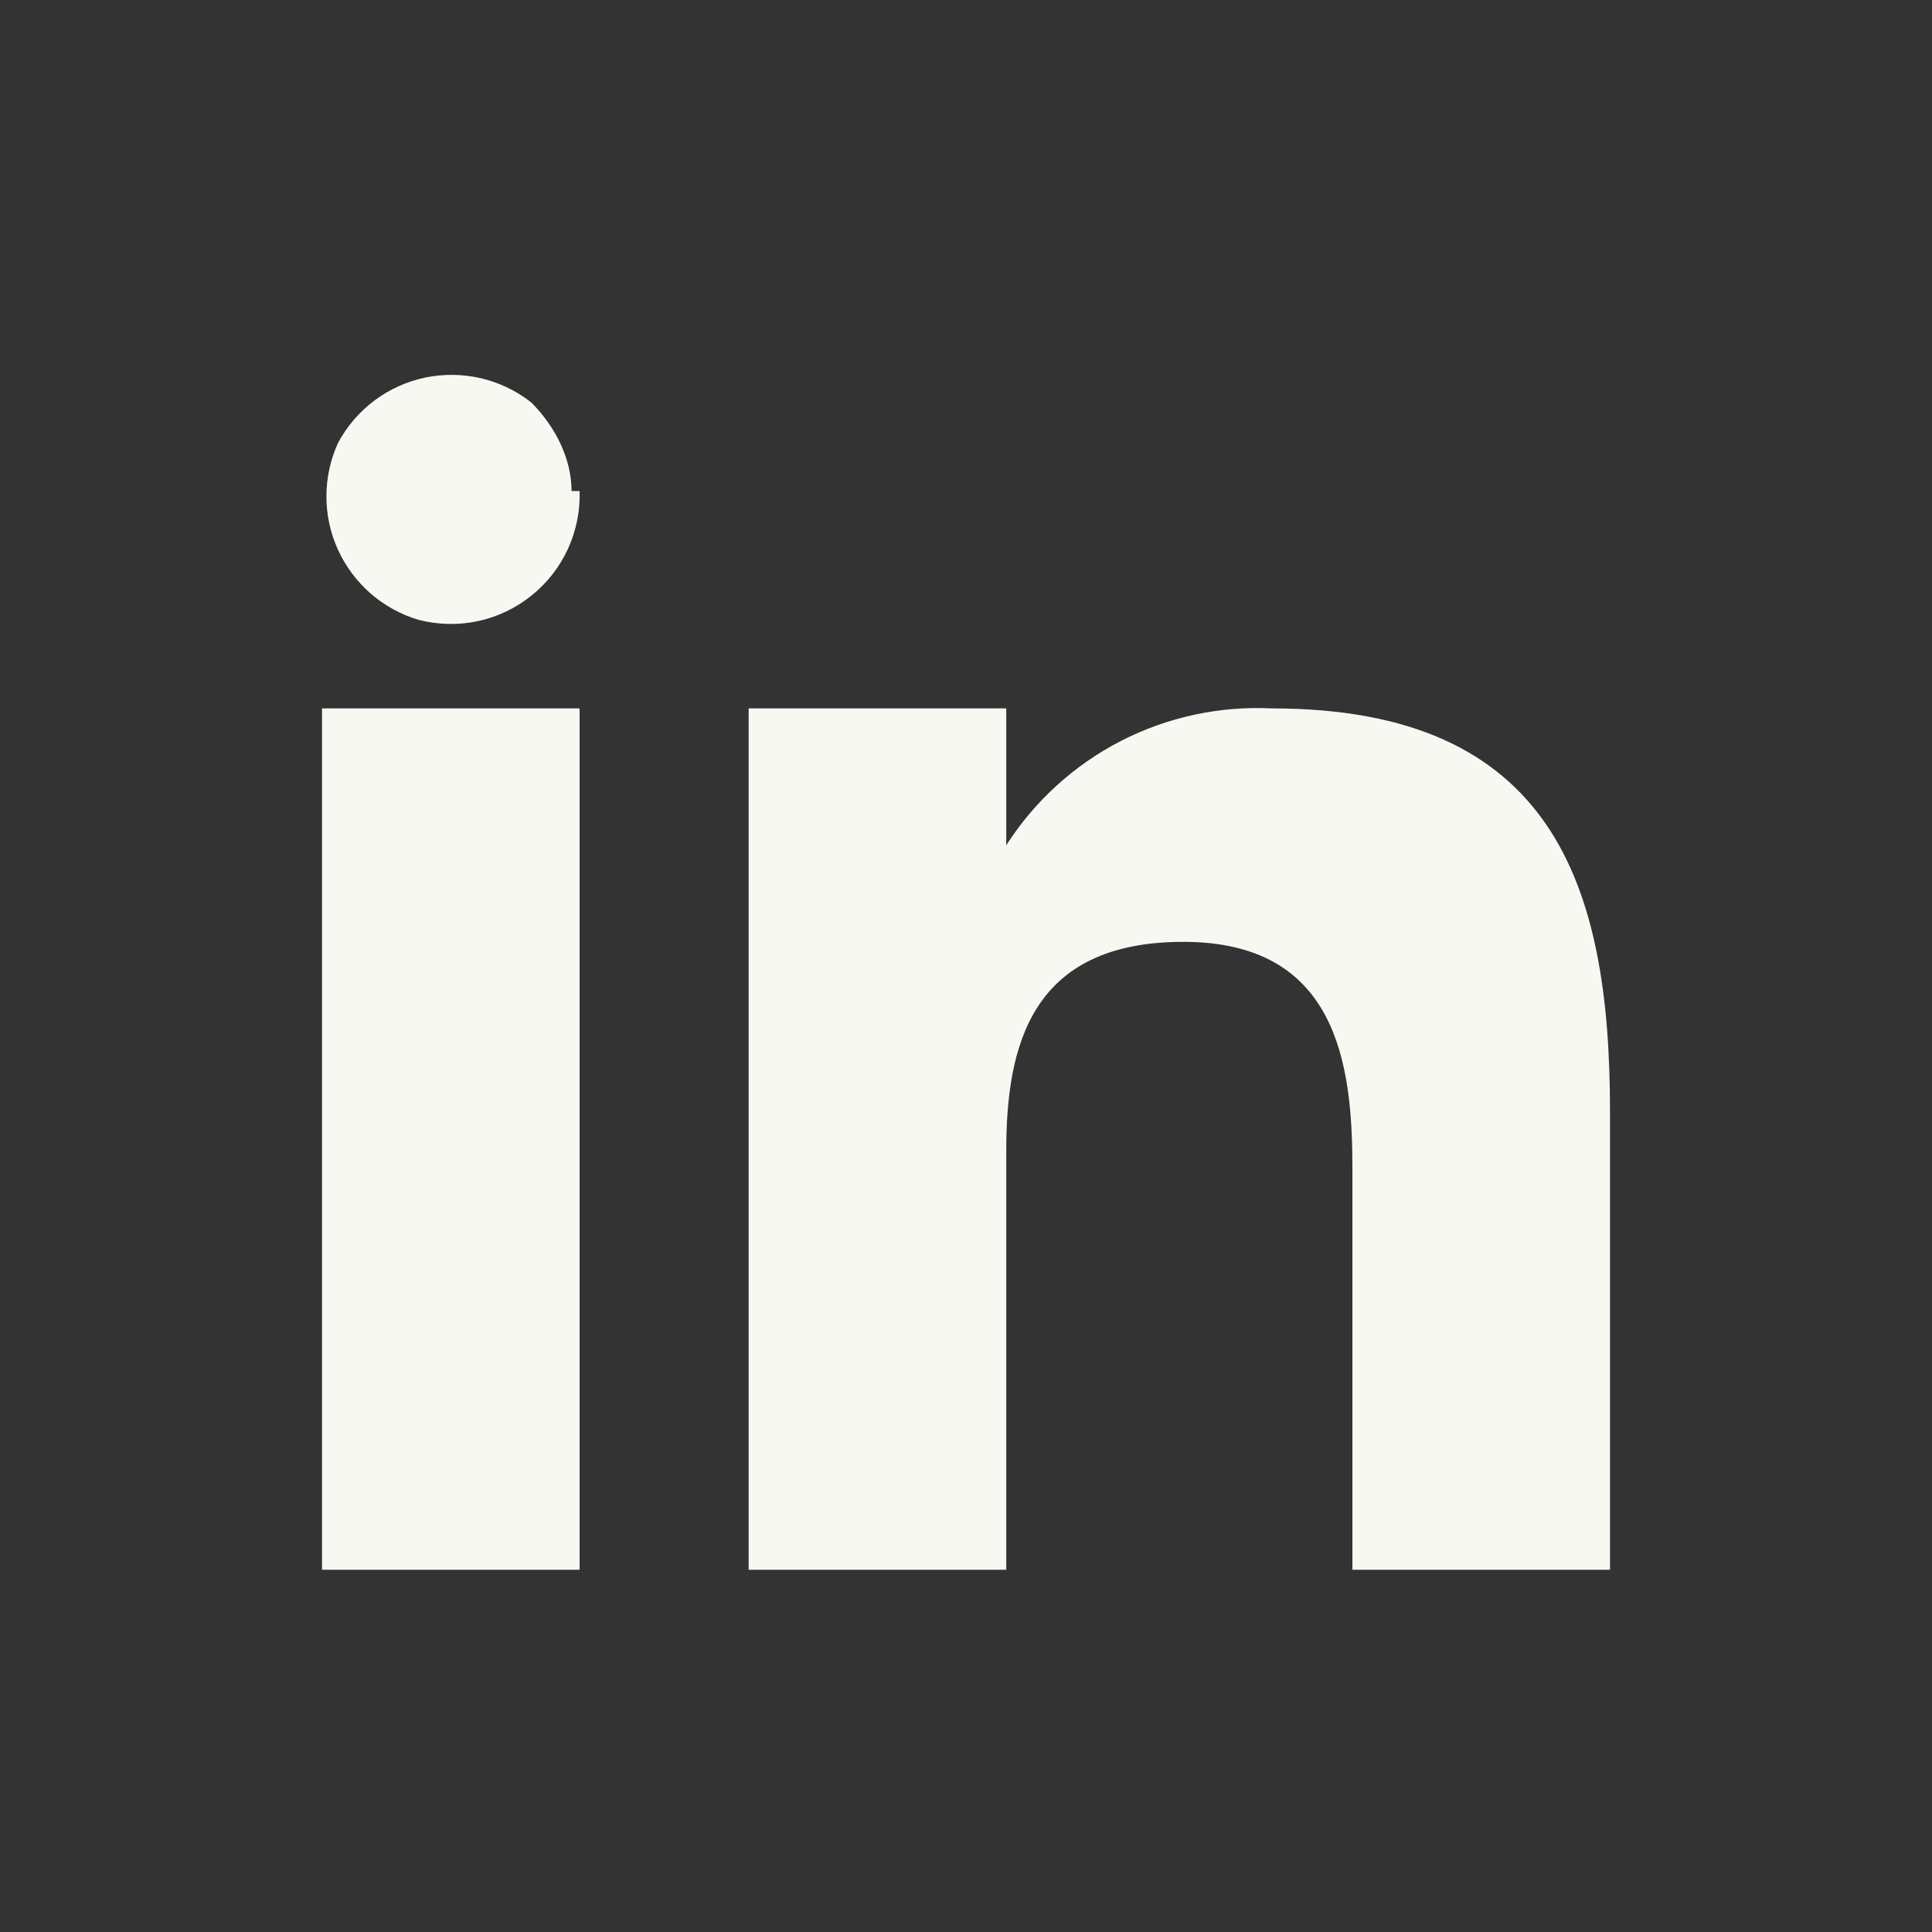 <svg width="24" height="24" viewBox="0 0 24 24" fill="none" xmlns="http://www.w3.org/2000/svg">
<rect x="0" y="0" width="24" height="24" fill="#333333" stroke="none"/>
<path fill-rule="evenodd" clip-rule="evenodd" d="M12.5 8.8V10.5C12.852 9.951 13.342 9.505 13.921 9.206C14.501 8.908 15.149 8.768 15.8 8.8C19.3 8.8 20 11 20 13.8V19.5H16.8V14.5C16.8 13.2 16.6 11.7 14.7 11.7C12.8 11.7 12.5 13 12.5 14.3V19.5H9.3V8.8H12.5ZM7.2 6.1C7.208 6.348 7.158 6.595 7.054 6.821C6.95 7.047 6.794 7.245 6.6 7.4C6.406 7.556 6.179 7.664 5.936 7.716C5.692 7.768 5.441 7.762 5.2 7.7C4.98 7.635 4.777 7.523 4.604 7.373C4.432 7.222 4.293 7.037 4.198 6.828C4.103 6.62 4.054 6.393 4.055 6.164C4.055 5.935 4.105 5.708 4.2 5.5C4.311 5.294 4.465 5.115 4.652 4.975C4.839 4.835 5.055 4.738 5.283 4.69C5.512 4.643 5.749 4.646 5.976 4.699C6.204 4.753 6.416 4.855 6.6 5C6.9 5.3 7.1 5.7 7.1 6.1H7.2Z" fill="#F8F8F2"/>
<path d="M7.2 8.8H4V19.5H7.2V8.8Z" fill="#F8F8F2"/>
</svg>
